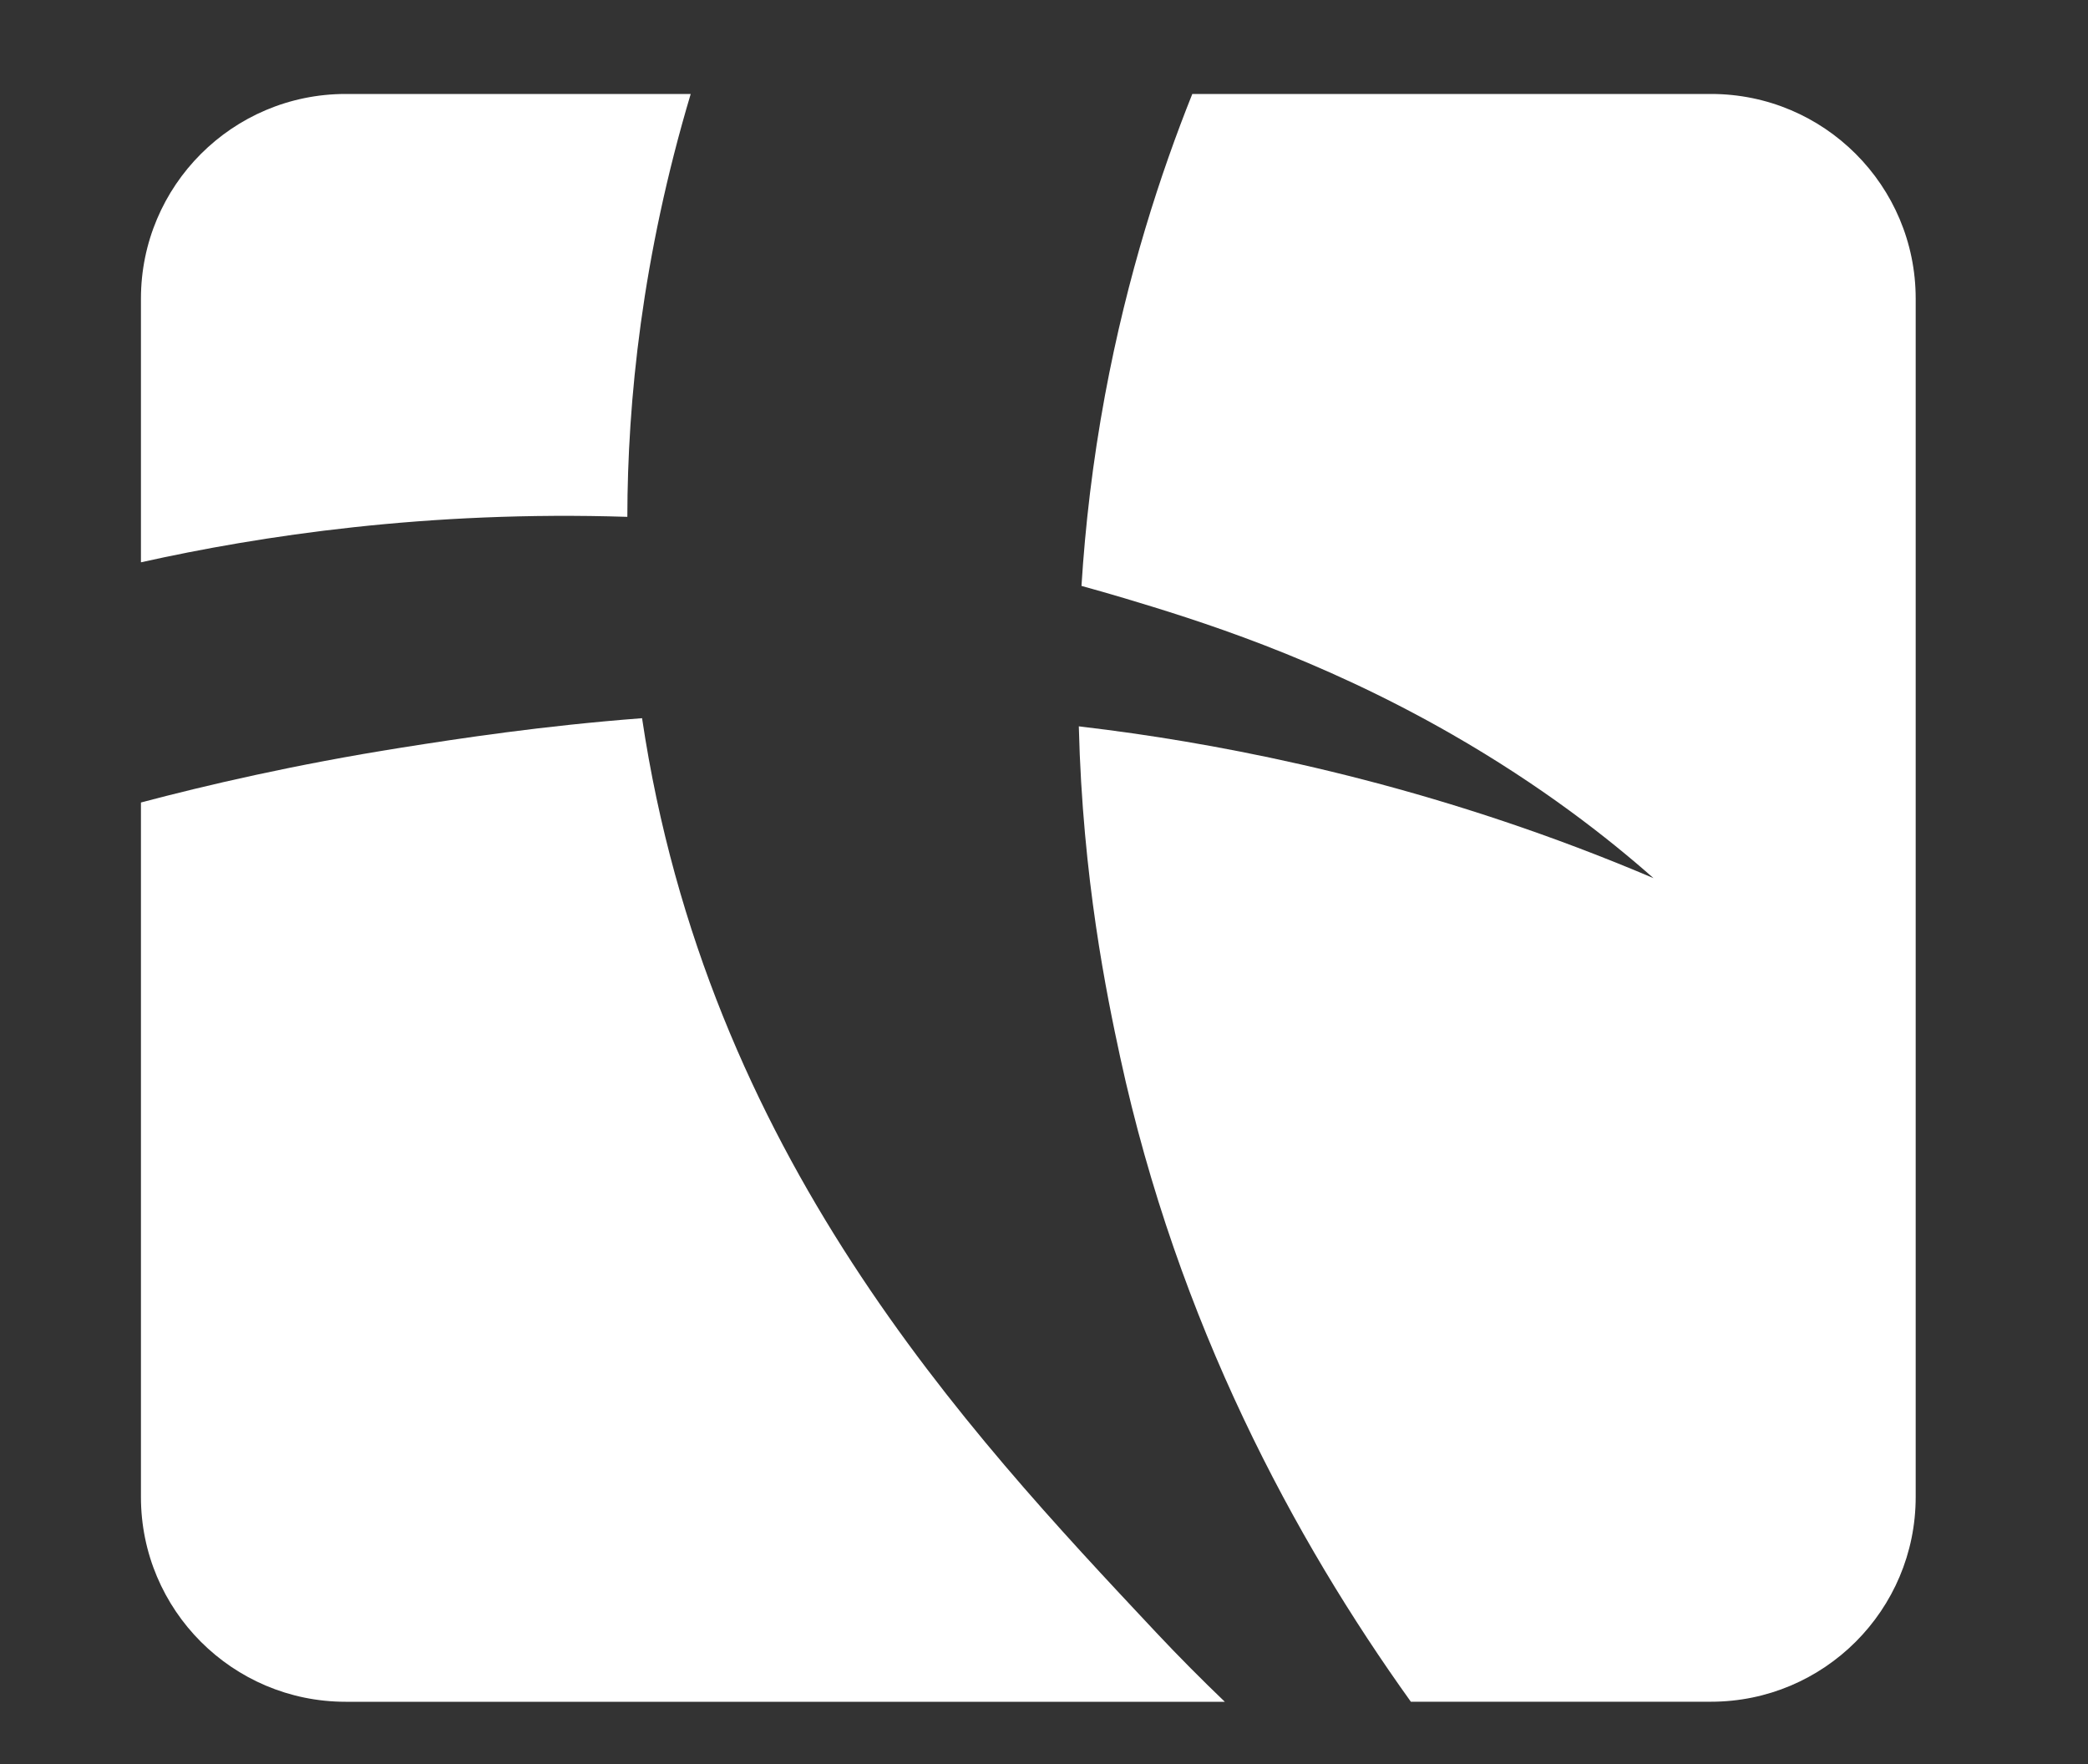 <?xml version="1.0" encoding="utf-8"?>
<!-- Generator: Adobe Illustrator 24.2.0, SVG Export Plug-In . SVG Version: 6.00 Build 0)  -->
<svg version="1.1" xmlns="http://www.w3.org/2000/svg" xmlns:xlink="http://www.w3.org/1999/xlink" x="0px" y="0px"
	 viewBox="0 0 400 338" style="enable-background:new 0 0 400 338;" xml:space="preserve">
<rect x="0" y="0" width="400" height="338" fill="#333333" stroke="none"/>
<style type="text/css">
	.st0{fill-rule:evenodd;clip-rule:evenodd;}
	.st1{fill:#FFFFFF;}
	.st2{fill-rule:evenodd;clip-rule:evenodd;fill:#D35B5B;}
</style>
<g id="Free_Homepage_Hero_Webkit_10">
</g>
<g id="Capa_2">
	<circle class="st0" cx="-209.5" cy="168.5" r="152.5"/>
	<g>
		<path class="st0" d="M-268.72,104.13c0.02-22.42,2.83-50.41,12.29-82.06h-66.89c-21.91,0-39.68,17.78-39.68,39.7v52.18
			C-339.8,108.15-307.41,102.68-268.72,104.13z"/>
		<path class="st0" d="M-166.27,320.41c-36.2-38.59-85.12-90.79-98.84-172.63c-20.11,1.68-36.48,4.52-48.03,6.58
			c-20.41,3.65-37.35,8.09-49.86,11.81V294.2c0,21.93,17.76,39.7,39.68,39.7h170.4C-157.32,329.68-161.78,325.2-166.27,320.41z"/>
	</g>
	<g>
		<path class="st1" d="M120.18,99.01c0.03-22.14,2.81-49.77,12.14-81.01H66.22C44.56,18,27,35.56,27,57.22v50.5
			C49.87,102.62,81.89,97.78,120.18,99.01z"/>
		<path class="st1" d="M27,153.73v133.05C27,308.44,44.56,326,66.22,326h168.42c-4.35-4.17-8.76-8.59-13.2-13.32
			c-36.45-38.84-85.98-91.61-98.44-175.1c-19.23,1.47-34.93,3.88-46.08,5.64C56.4,146.47,39.43,150.44,27,153.73z"/>
		<path class="st1" d="M327.78,18h-99.37c-6.06,15.15-12.44,34.61-16.73,57.73c-2.37,12.79-3.78,25-4.5,36.51
			c2.73,0.75,5.48,1.54,8.27,2.37c13.72,4.12,36.74,11.18,62.66,26.04c17.19,9.86,29.92,19.86,38.65,27.57
			c-39.52-16.81-75.05-24.16-99.36-27.68c-3.62-0.52-7.19-0.98-10.73-1.4c0.72,29.22,5.37,51.55,7.93,63.4
			c11.04,50.91,33.33,92.28,55.68,123.45h57.49c21.66,0,39.22-17.56,39.22-39.22V57.22C367,35.56,349.44,18,327.78,18z"/>
	</g>
	<path class="st2" d="M-57,168.87c0-74.19-53.17-135.94-123.45-149.22c-6.07,15.25-12.42,34.75-16.7,57.87
		c-2.46,13.26-3.9,25.93-4.61,37.83c2.16,0.71,4.17,1.39,5.98,2.01c13.67,4.66,36.6,12.64,62.41,29.47
		c17.12,11.17,29.79,22.5,38.48,31.24c-38.4-17.52-72.52-26.48-98.97-31.29c-2.79-0.51-5.53-0.97-8.25-1.41
		c1,27.79,5.43,49.04,7.92,60.54c8.83,40.75,24.78,75.46,42.24,103.8C-96.28,287.21-57,232.64-57,168.87z"/>
	<path class="st0" d="M516,1h97c-10.44,27.91-24.78,77.63-20,140c6.43,83.82,43.74,142.74,62,168c-7.11-3.35-17.35-8.57-29-16
		c-18.34-11.71-82.65-54.11-110-138C493.06,84.65,508.77,23.92,516,1z"/>
	<path class="st0" d="M627,106c-74.78-31.83-145.76-27.87-190-20.36v44.81c34.67-7.66,80.57-13.6,134-9.46
		c55.01,4.26,99.72,17.78,131,30C682.85,135.65,657.99,119.19,627,106z"/>
</g>
</svg>
